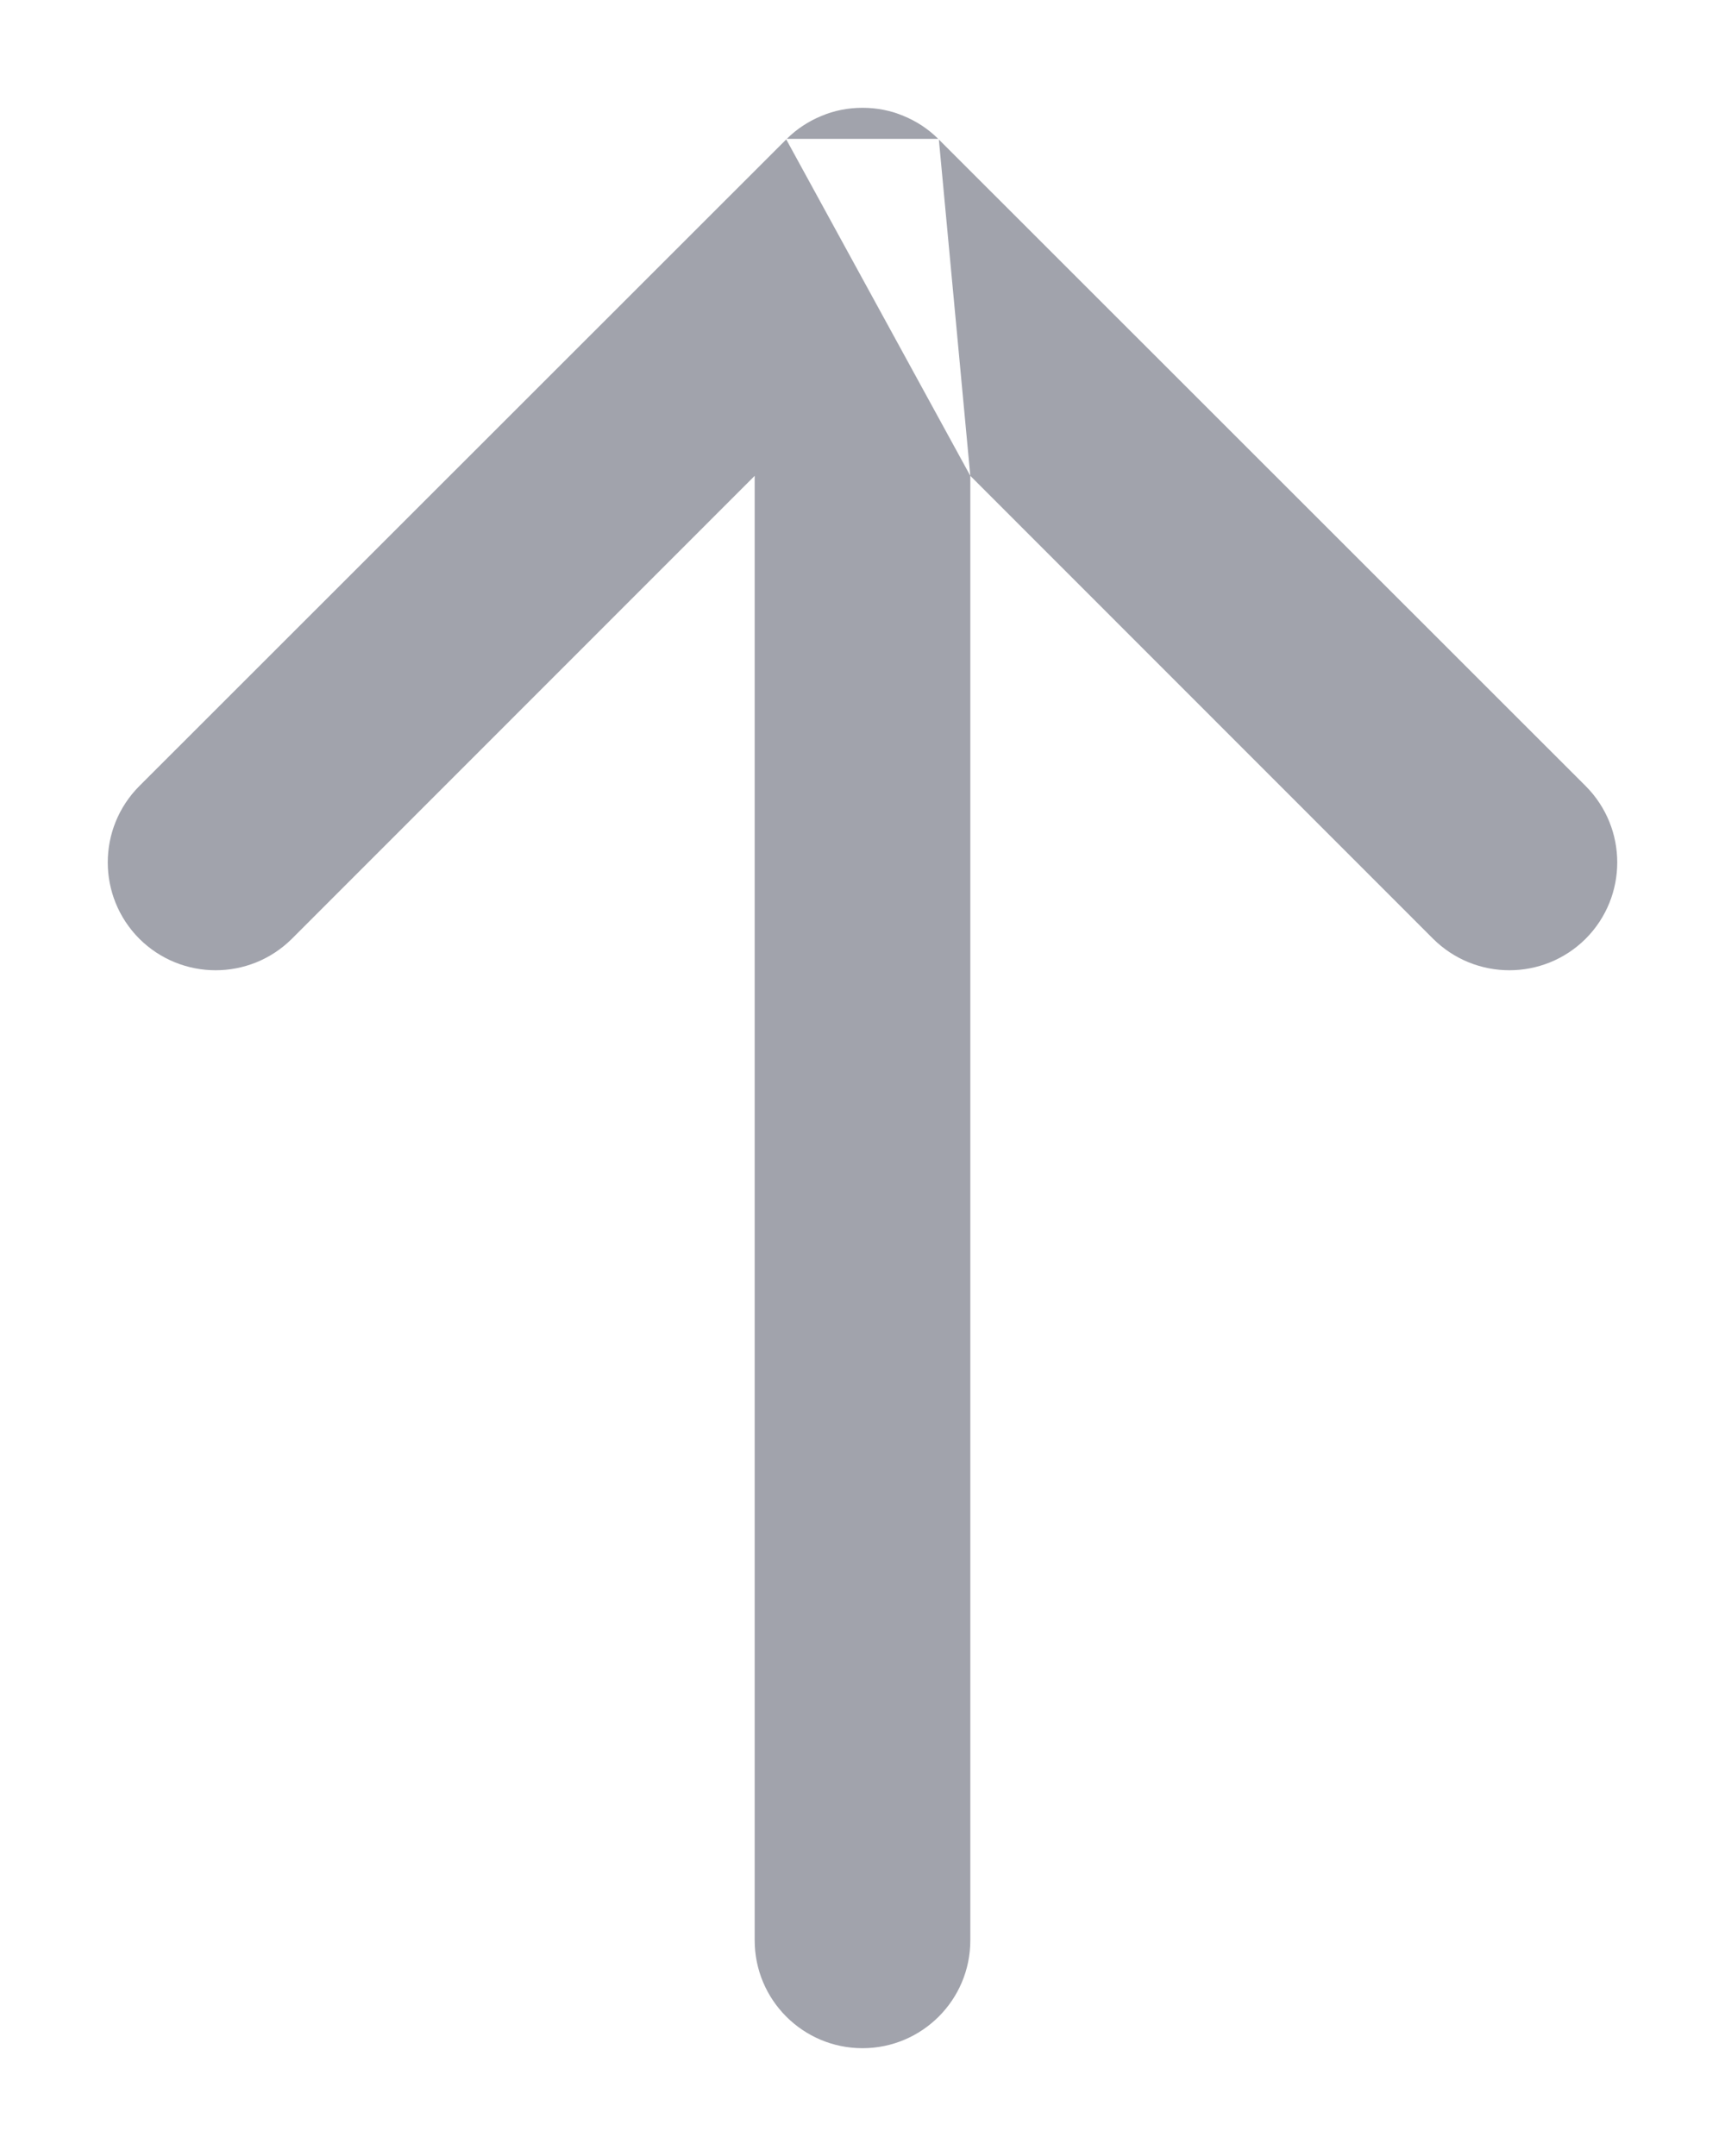 <svg width="8" height="10" viewBox="0 0 8 10" fill="none" xmlns="http://www.w3.org/2000/svg">
<path fill-rule="evenodd" clip-rule="evenodd" d="M4.5 2.207V9C4.5 9.276 4.276 9.5 4 9.5C3.724 9.5 3.5 9.276 3.5 9V2.207L1.354 4.354C1.158 4.549 0.842 4.549 0.646 4.354C0.451 4.158 0.451 3.842 0.646 3.646L3.646 0.647L3.646 0.646M4.5 2.207L6.646 4.354C6.842 4.549 7.158 4.549 7.354 4.354C7.549 4.158 7.549 3.842 7.354 3.646L4.354 0.647L4.354 0.646M4.351 0.644C4.304 0.597 4.249 0.562 4.191 0.538C4.132 0.513 4.068 0.5 4 0.5C3.932 0.5 3.868 0.513 3.809 0.538C3.751 0.562 3.696 0.597 3.649 0.644" fill="#A1A3AC"/>
<mask id="mask0_491_162" style="mask-type:alpha" maskUnits="userSpaceOnUse" x="0" y="0" width="8" height="10">
<path fill-rule="evenodd" clip-rule="evenodd" d="M4.5 2.207V9C4.5 9.276 4.276 9.5 4 9.5C3.724 9.5 3.5 9.276 3.5 9V2.207L1.354 4.354C1.158 4.549 0.842 4.549 0.646 4.354C0.451 4.158 0.451 3.842 0.646 3.646L3.646 0.647L3.646 0.646M4.5 2.207L6.646 4.354C6.842 4.549 7.158 4.549 7.354 4.354C7.549 4.158 7.549 3.842 7.354 3.646L4.354 0.647L4.354 0.646M4.351 0.644C4.304 0.597 4.249 0.562 4.191 0.538C4.132 0.513 4.068 0.5 4 0.5C3.932 0.5 3.868 0.513 3.809 0.538C3.751 0.562 3.696 0.597 3.649 0.644" fill="white"/>
</mask>
<g mask="url(#mask0_491_162)">
</g>
</svg>
